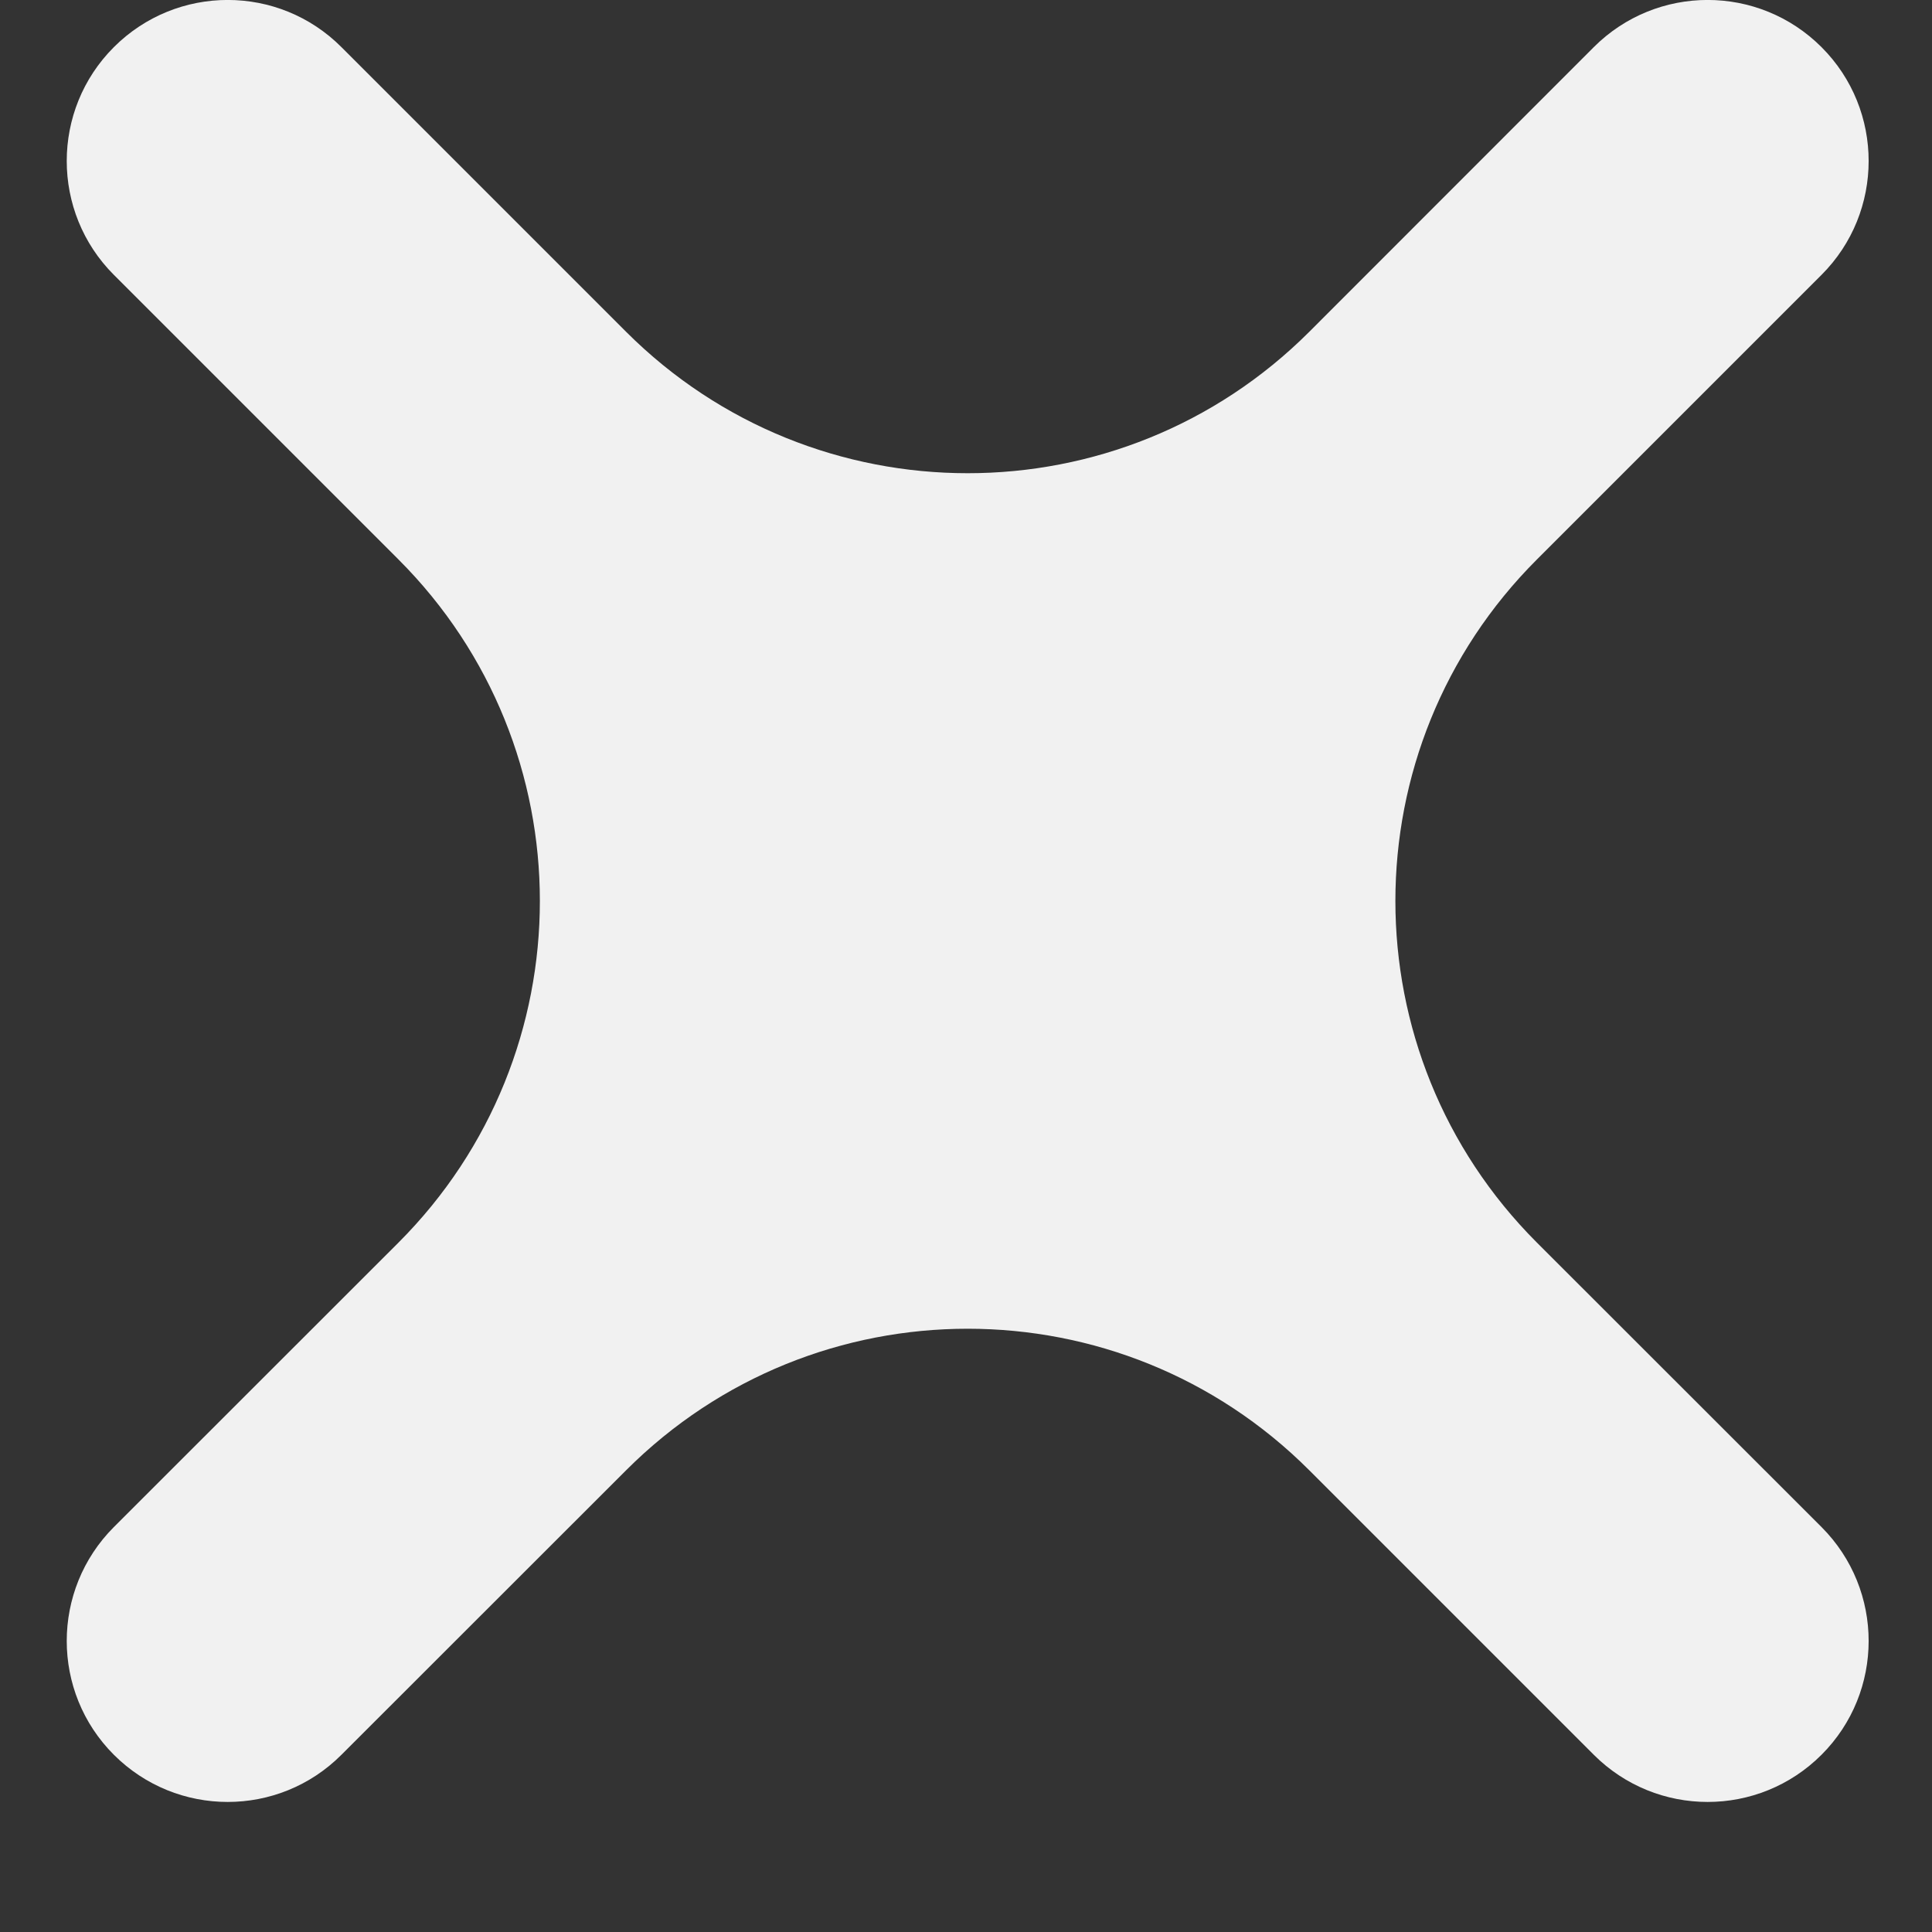 <svg width="12" height="12" viewBox="0 0 12 12" fill="none" xmlns="http://www.w3.org/2000/svg">
<rect x="0" y="0" width="12" height="12" fill="#333333" stroke="none"/>
<path fill-rule="evenodd" clip-rule="evenodd" d="M9.546 3.475C8.374 4.646 8.374 6.546 9.546 7.718L11.314 9.485C11.704 9.876 11.704 10.509 11.314 10.899C10.923 11.29 10.29 11.29 9.899 10.899L8.132 9.132C6.96 7.96 5.061 7.96 3.889 9.132L2.121 10.899C1.731 11.29 1.098 11.29 0.707 10.899C0.317 10.509 0.317 9.876 0.707 9.485L2.475 7.718C3.646 6.546 3.646 4.646 2.475 3.475L0.707 1.707C0.317 1.317 0.317 0.683 0.707 0.293C1.098 -0.098 1.731 -0.098 2.121 0.293L3.889 2.061C5.061 3.232 6.96 3.232 8.132 2.061L9.899 0.293C10.29 -0.098 10.923 -0.098 11.314 0.293C11.704 0.683 11.704 1.317 11.314 1.707L9.546 3.475Z" fill="#F1F1F1"/>
</svg>
